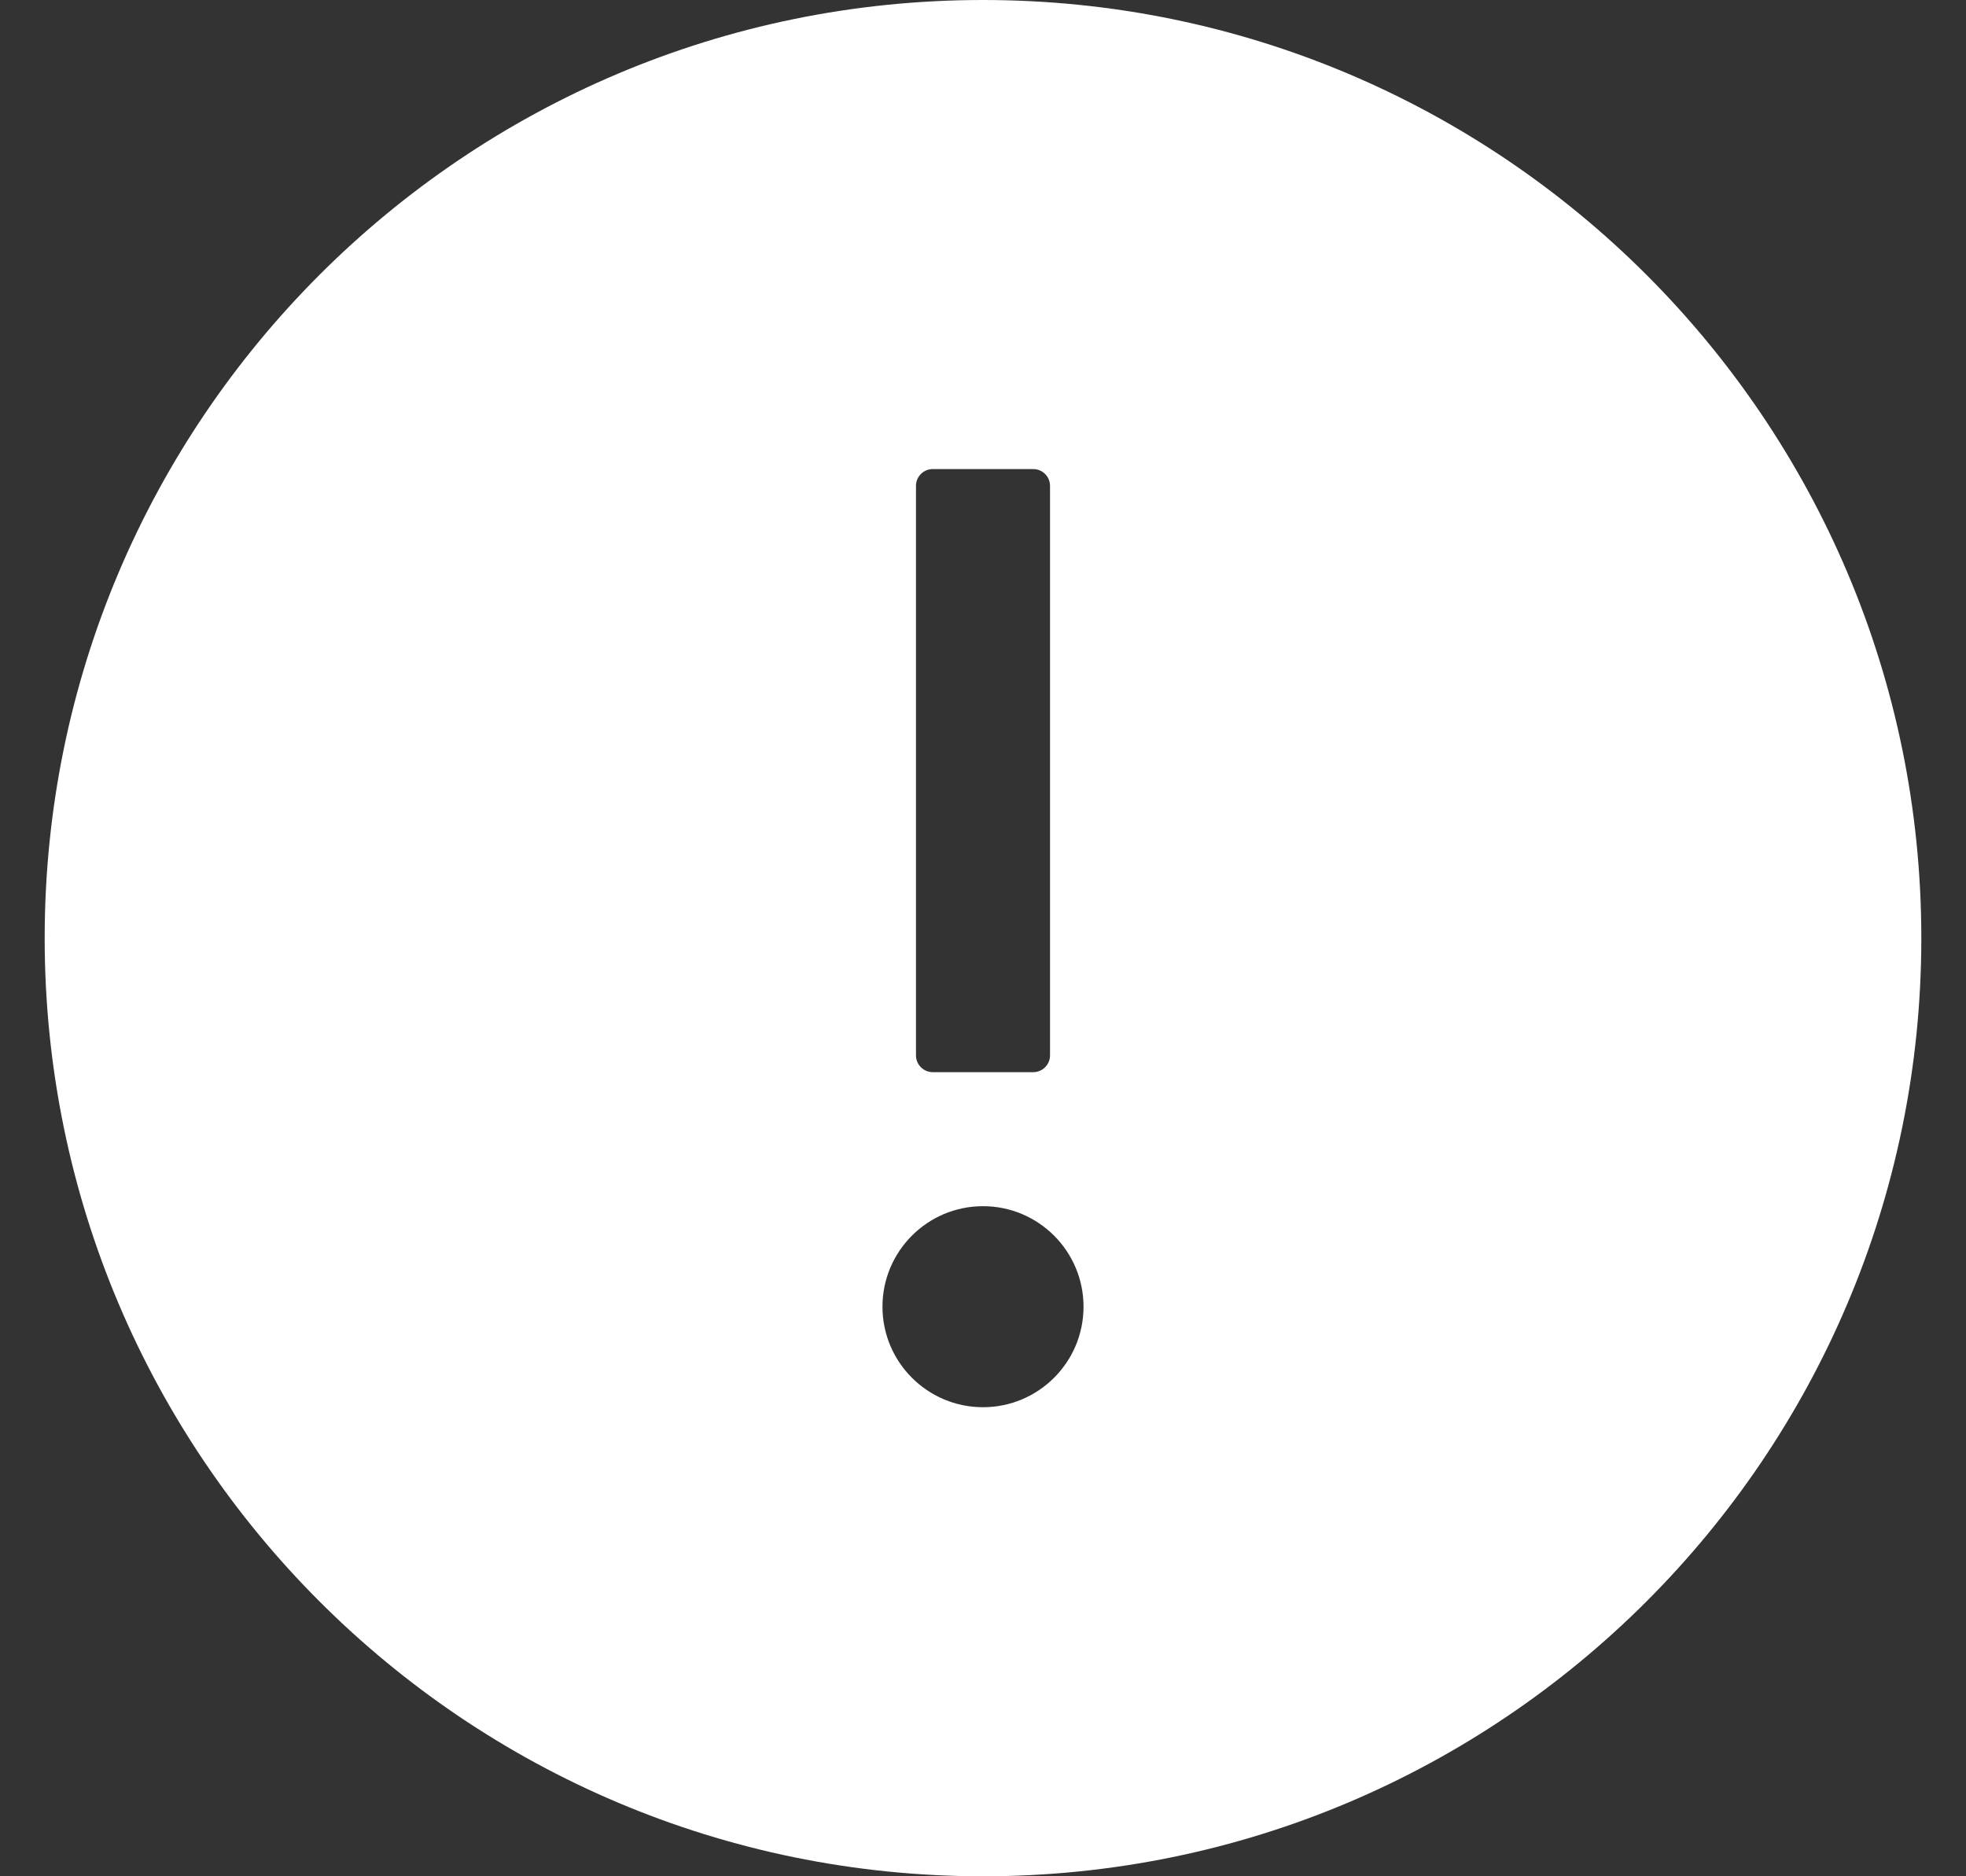 <svg width="22" height="21" viewBox="0 0 22 21" fill="none" xmlns="http://www.w3.org/2000/svg">
<rect x="0" y="0" width="22" height="21" fill="#333333" stroke="none"/>
<path fill-rule="evenodd" clip-rule="evenodd" d="M11 0C5.202 0 0.5 4.702 0.5 10.5C0.5 16.298 5.202 21 11 21C16.798 21 21.5 16.298 21.5 10.5C21.5 4.702 16.798 0 11 0ZM10.25 5.438C10.25 5.334 10.334 5.25 10.438 5.25H11.562C11.666 5.25 11.75 5.334 11.75 5.438V11.812C11.75 11.916 11.666 12 11.562 12H10.438C10.334 12 10.25 11.916 10.25 11.812V5.438ZM11 15.75C10.379 15.75 9.875 15.246 9.875 14.625C9.875 14.004 10.379 13.5 11 13.5C11.621 13.5 12.125 14.004 12.125 14.625C12.125 15.246 11.621 15.75 11 15.75Z" fill="white"/>
</svg>
